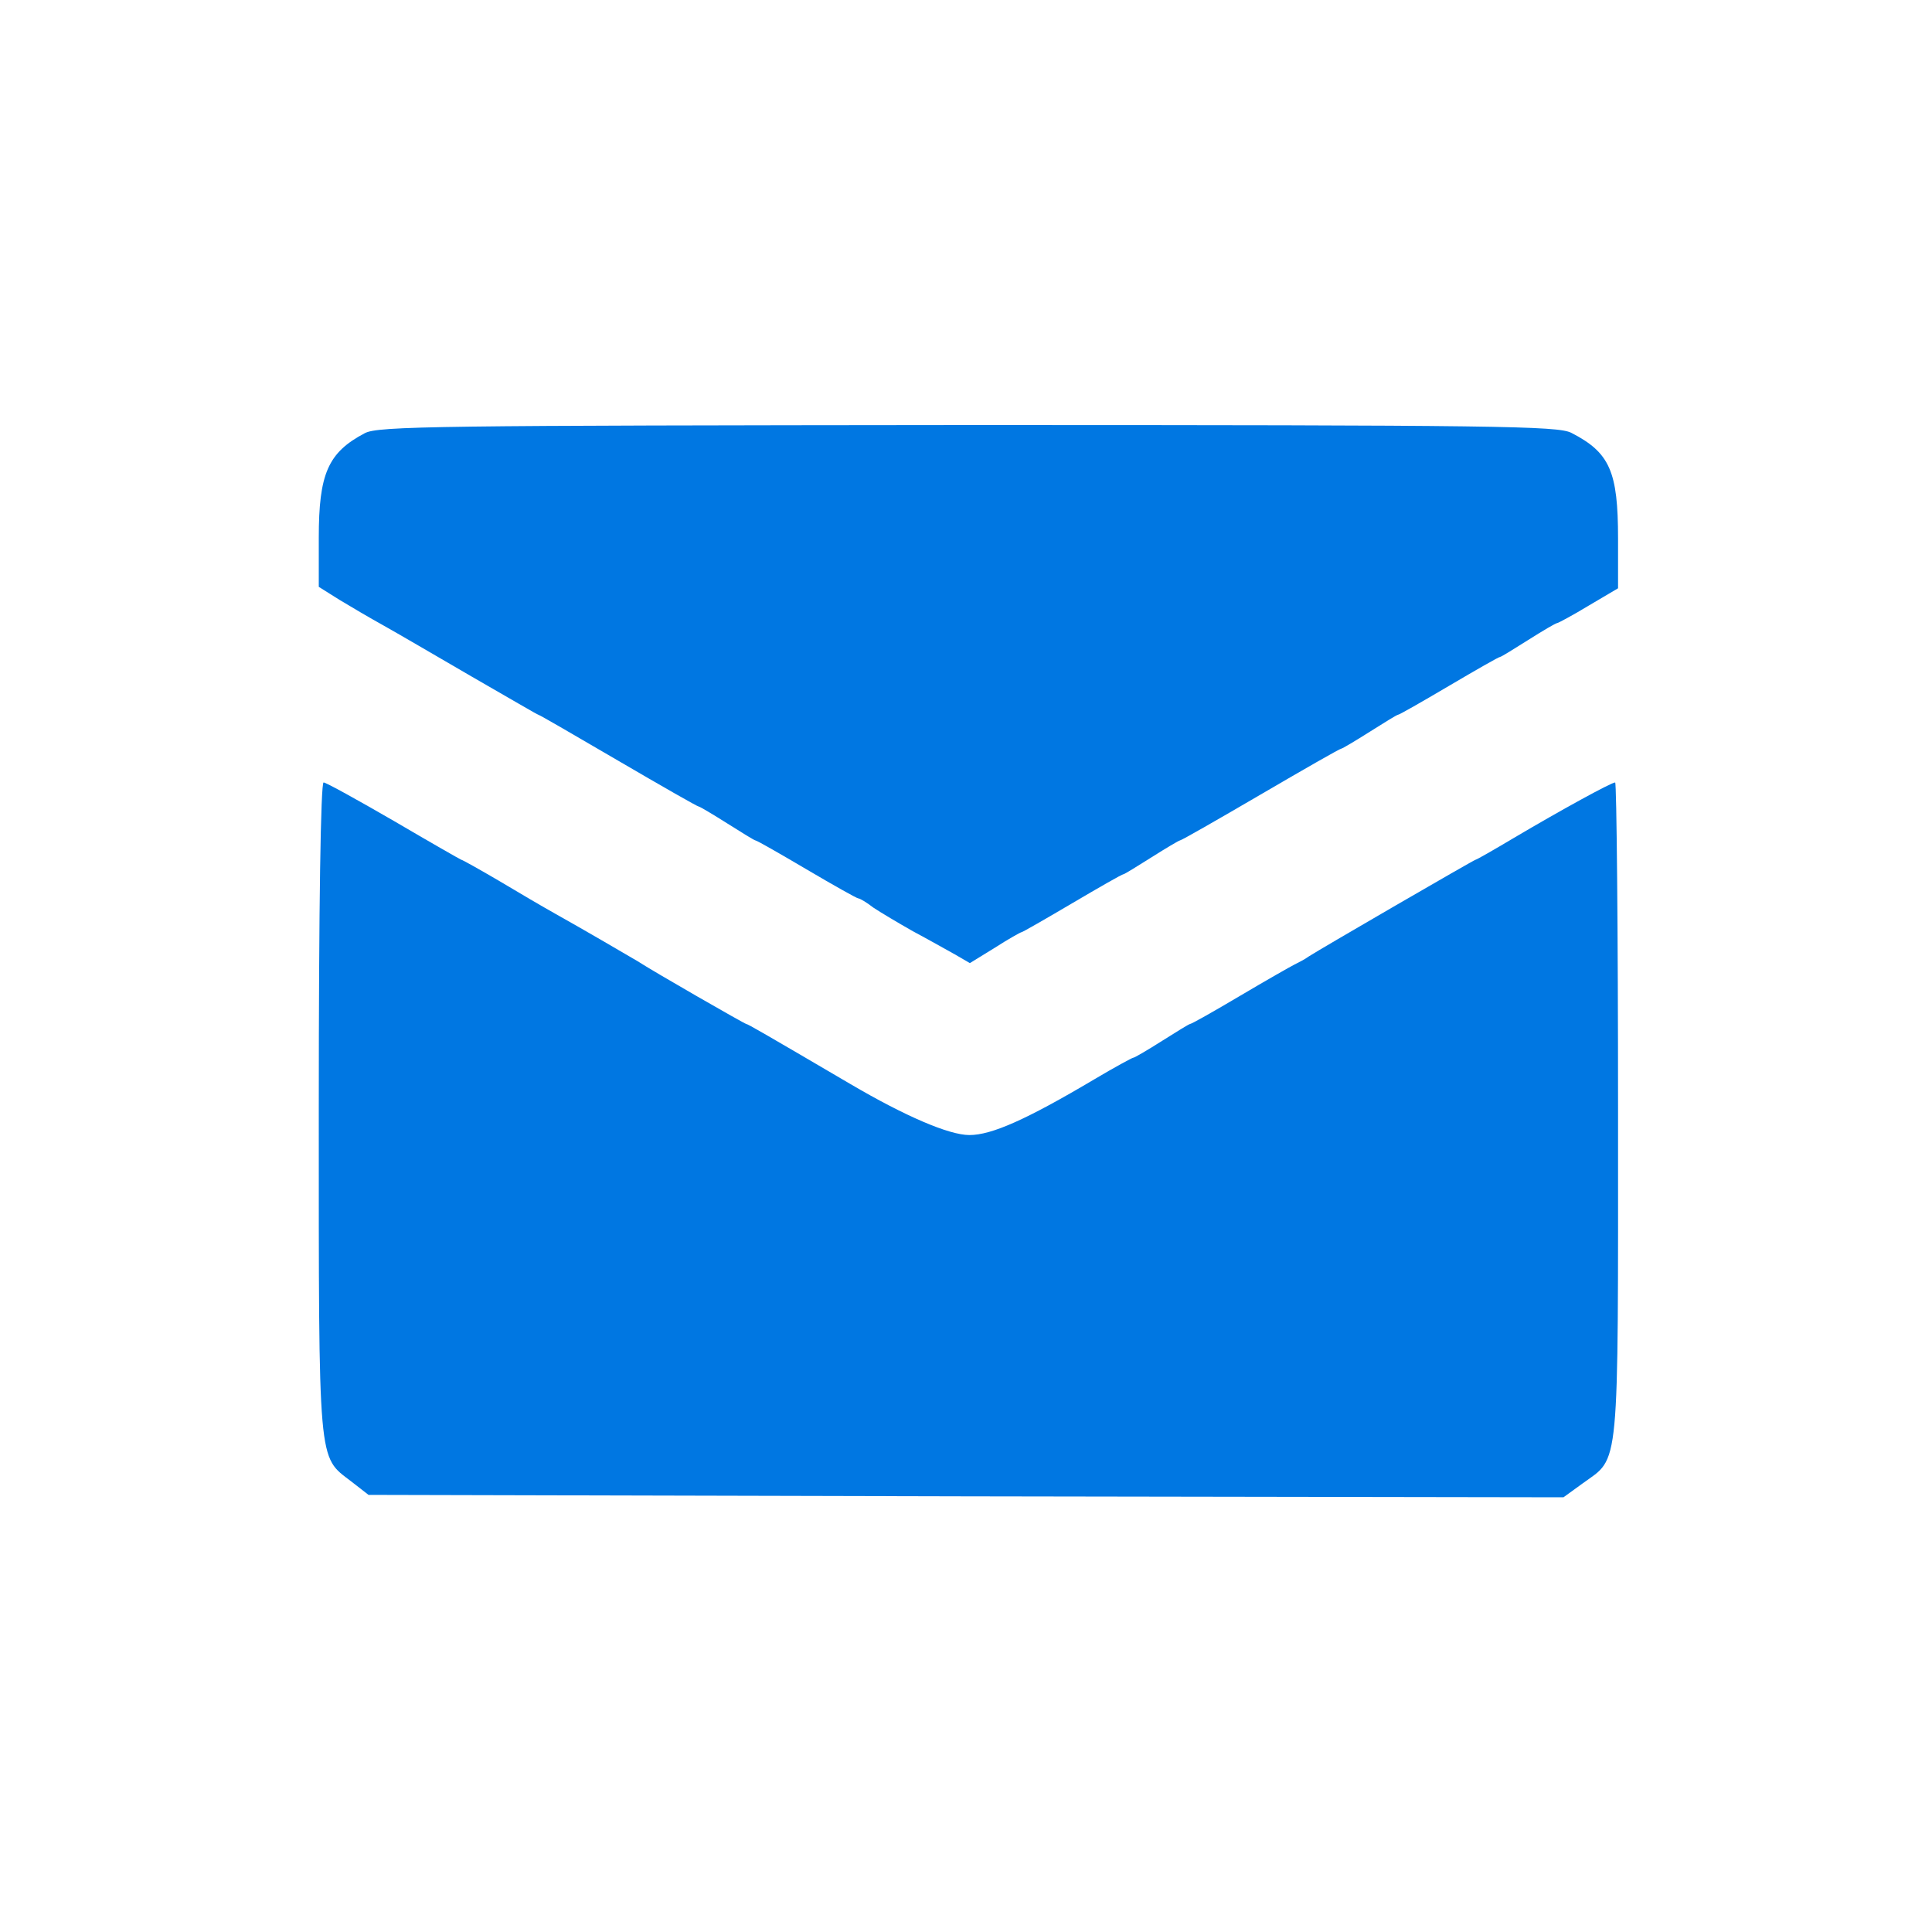 <?xml version="1.0" standalone="no"?>
<!DOCTYPE svg PUBLIC "-//W3C//DTD SVG 20010904//EN"
 "http://www.w3.org/TR/2001/REC-SVG-20010904/DTD/svg10.dtd">
<svg version="1.0" xmlns="http://www.w3.org/2000/svg"
 width="400pt" height="400pt" viewBox="0 0 400 400"
 preserveAspectRatio="xMidYMid meet">
<g transform="translate(0,400) scale(0.1,-0.1)"
fill="#0077e2" stroke="none">
<path d="M755 3103 c-76 -40 -95 -84 -95 -216 l0 -102 43 -27 c23 -14 64 -38
91 -53 27 -15 109 -63 183 -106 75 -43 136 -79 138 -79 2 0 76 -43 165 -95 89
-52 164 -95 167 -95 2 0 29 -16 59 -35 30 -19 56 -35 58 -35 3 0 50 -27 106
-60 56 -33 104 -60 107 -60 3 0 17 -8 31 -19 15 -10 52 -32 82 -49 30 -16 69
-38 87 -48 l31 -18 52 32 c28 18 53 32 55 32 2 0 49 27 105 60 56 33 103 60
106 60 2 0 28 16 58 35 30 19 57 35 59 35 3 0 78 43 167 95 89 52 164 95 167
95 2 0 29 16 59 35 30 19 56 35 58 35 3 0 50 27 106 60 56 33 103 60 106 60 2
0 28 16 58 35 30 19 57 35 60 35 2 0 32 16 65 36 l61 36 0 103 c0 139 -17 178
-97 219 -29 14 -146 16 -1250 16 -1098 -1 -1221 -2 -1248 -17z"/>
<path d="M660 1706 c0 -748 -2 -720 67 -773 l36 -28 1237 -3 1237 -2 40 29
c77 56 73 13 73 773 0 373 -3 678 -6 678 -8 0 -112 -57 -210 -115 -42 -25 -77
-45 -79 -45 -3 0 -322 -185 -345 -200 -8 -6 -22 -13 -30 -17 -8 -4 -59 -33
-113 -65 -54 -32 -100 -58 -103 -58 -2 0 -28 -16 -58 -35 -30 -19 -57 -35 -60
-35 -2 0 -39 -20 -81 -45 -140 -83 -212 -115 -258 -115 -42 0 -133 39 -247
106 -179 105 -212 124 -215 124 -3 0 -193 109 -225 130 -22 13 -118 69 -170
98 -25 14 -78 45 -118 69 -41 24 -75 43 -77 43 -1 0 -64 36 -139 80 -76 44
-141 80 -146 80 -6 0 -10 -254 -10 -674z"/>
</g>
</svg>
